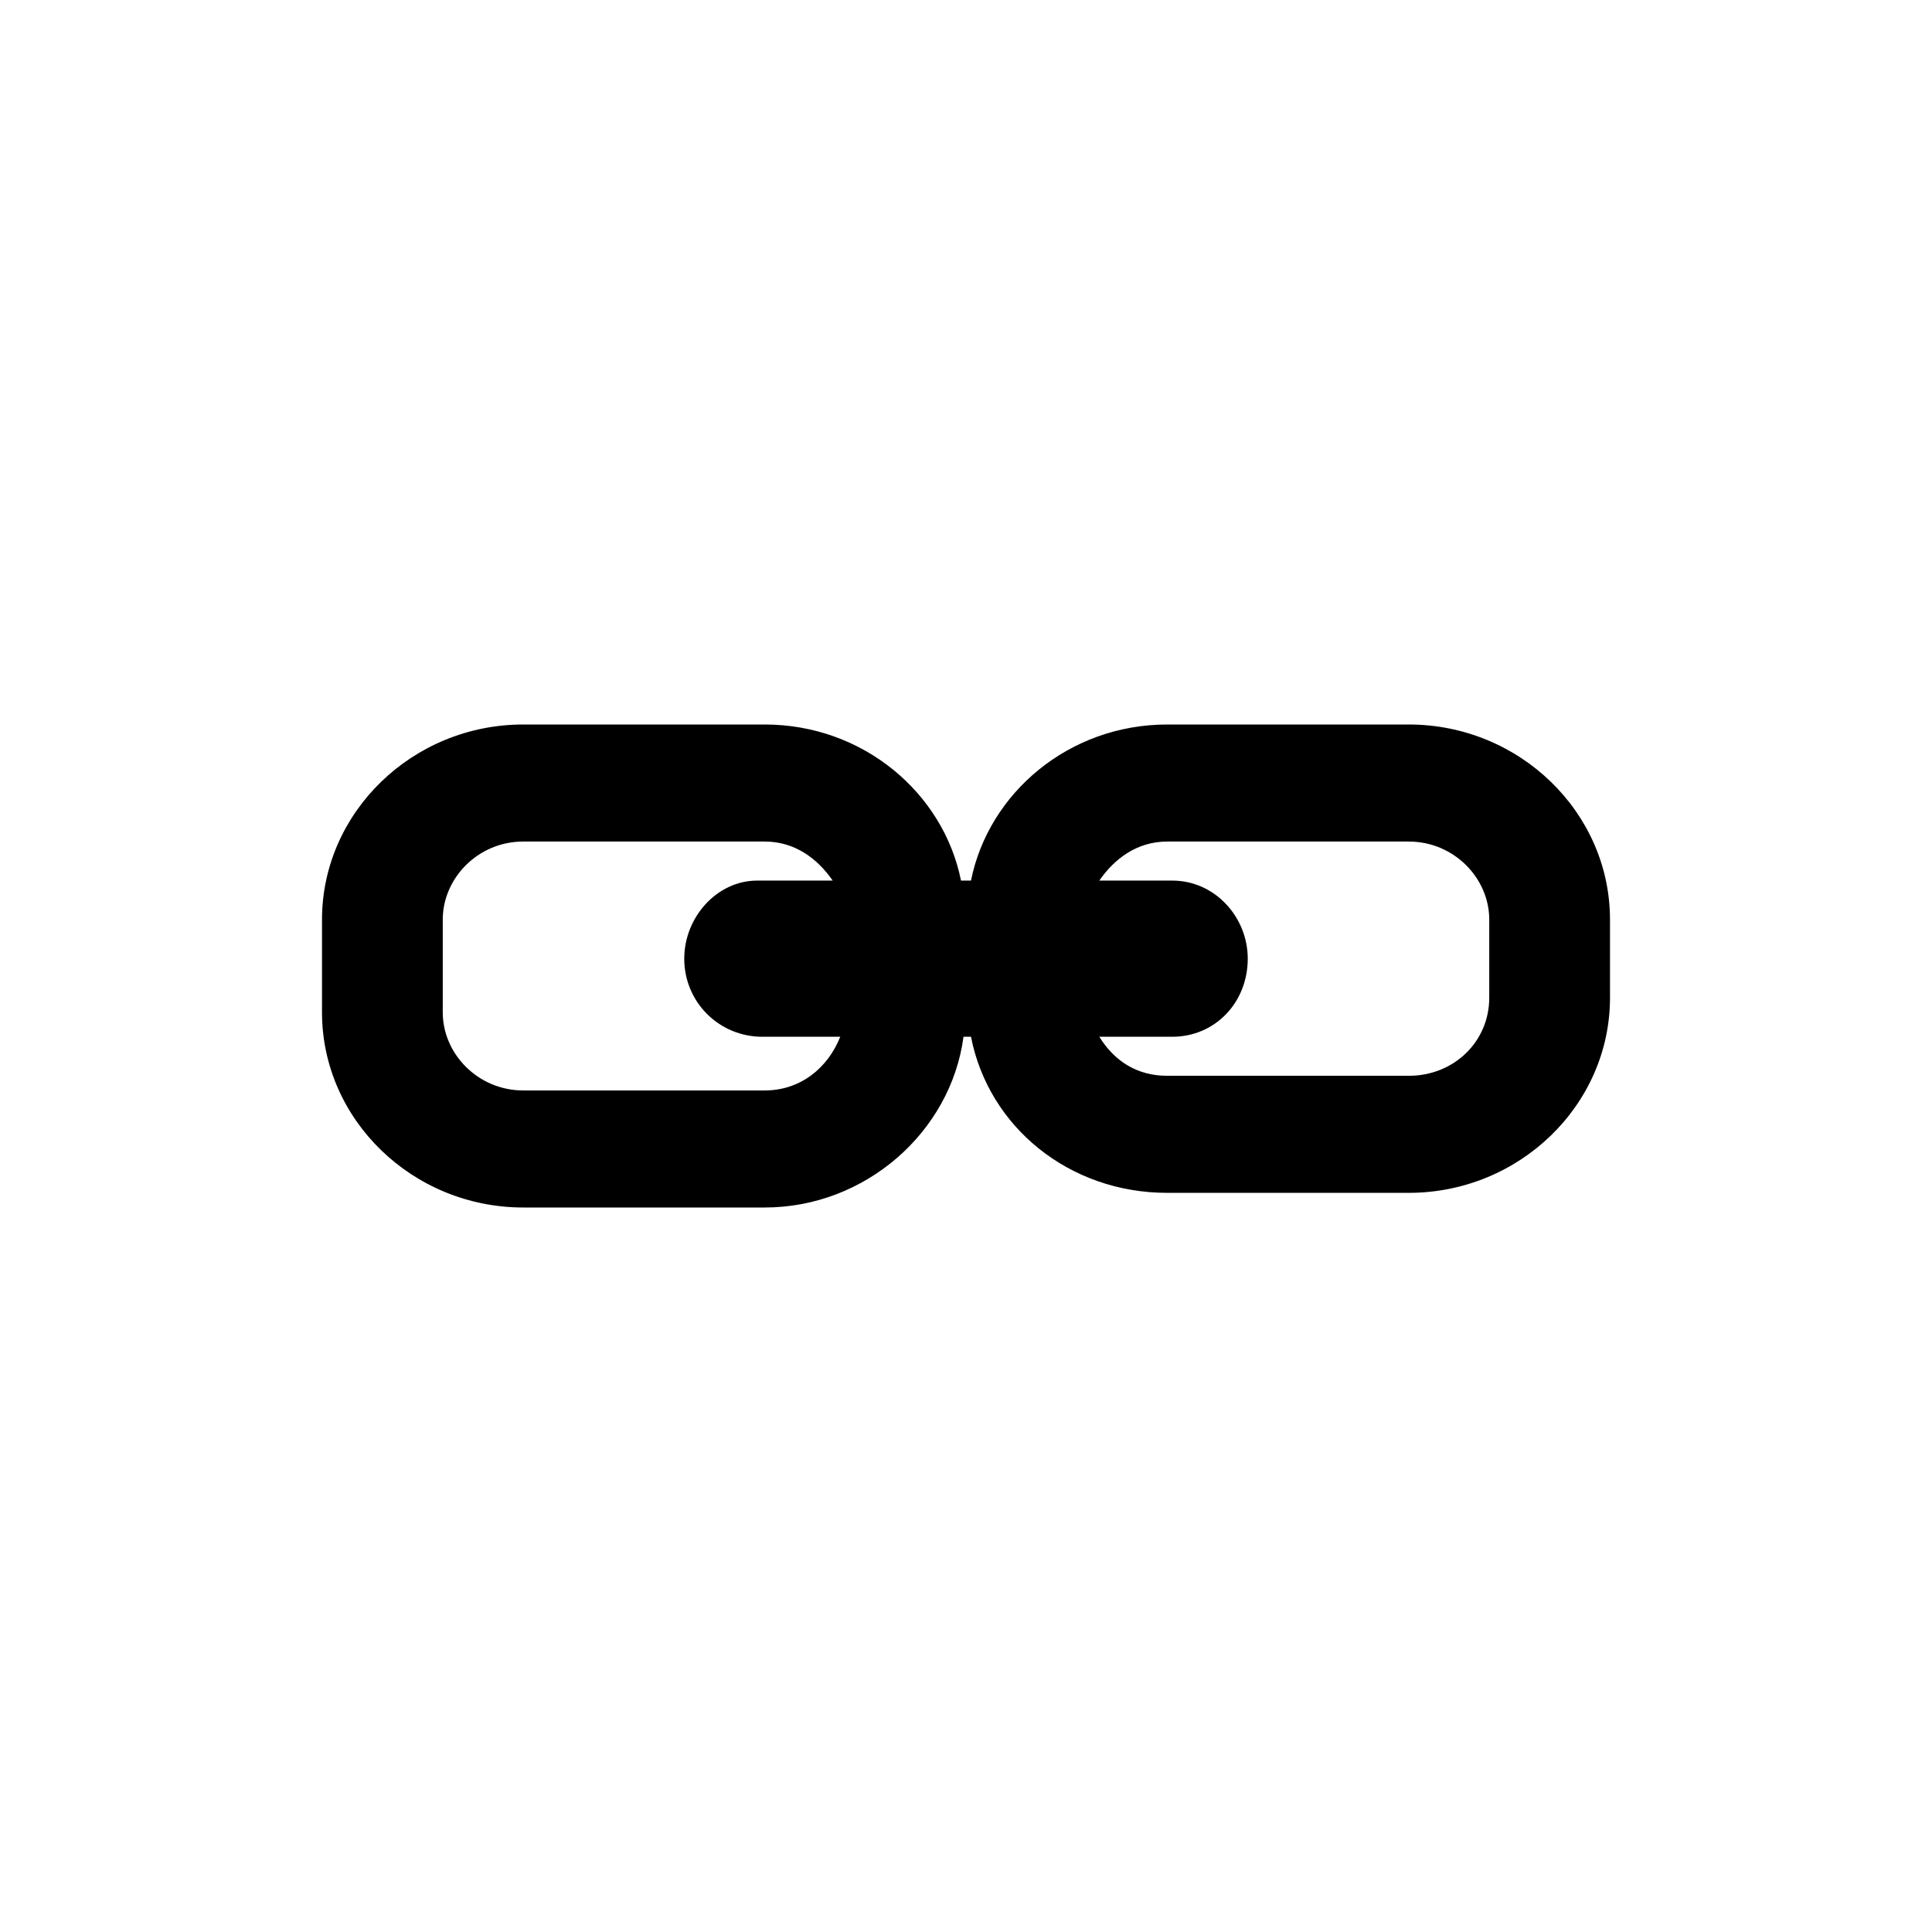 <svg width="24" height="24" viewBox="0 0 24 24" fill="none" xmlns="http://www.w3.org/2000/svg">
<path d="M9.5 13.546H6.5C5.938 13.546 5.5 13.091 5.5 12.576V11.424C5.5 10.909 5.938 10.454 6.5 10.454H9.5C9.875 10.454 10.156 10.667 10.344 10.939H11.938C11.719 9.848 10.719 9 9.5 9H6.5C5.125 9 4 10.091 4 11.424V12.576C4 13.909 5.125 15 6.5 15H9.5C10.75 15 11.812 14.061 11.969 12.879H10.438C10.281 13.273 9.938 13.546 9.5 13.546ZM17.5 9H14.5C13.281 9 12.281 9.848 12.062 10.939H13.656C13.844 10.667 14.125 10.454 14.5 10.454H17.5C18.062 10.454 18.5 10.909 18.5 11.424V12.394C18.5 12.939 18.062 13.364 17.5 13.364H14.5C14.125 13.364 13.844 13.182 13.656 12.879H12.062C12.281 14 13.281 14.818 14.5 14.818H17.5C18.875 14.818 20 13.727 20 12.394V11.424C20 10.091 18.875 9 17.5 9ZM14.562 12.879C15.094 12.879 15.5 12.454 15.5 11.909C15.5 11.394 15.094 10.939 14.562 10.939H9.406C8.906 10.939 8.5 11.394 8.5 11.909C8.5 12.454 8.938 12.879 9.469 12.879H14.562Z" fill="black"/>
</svg>
